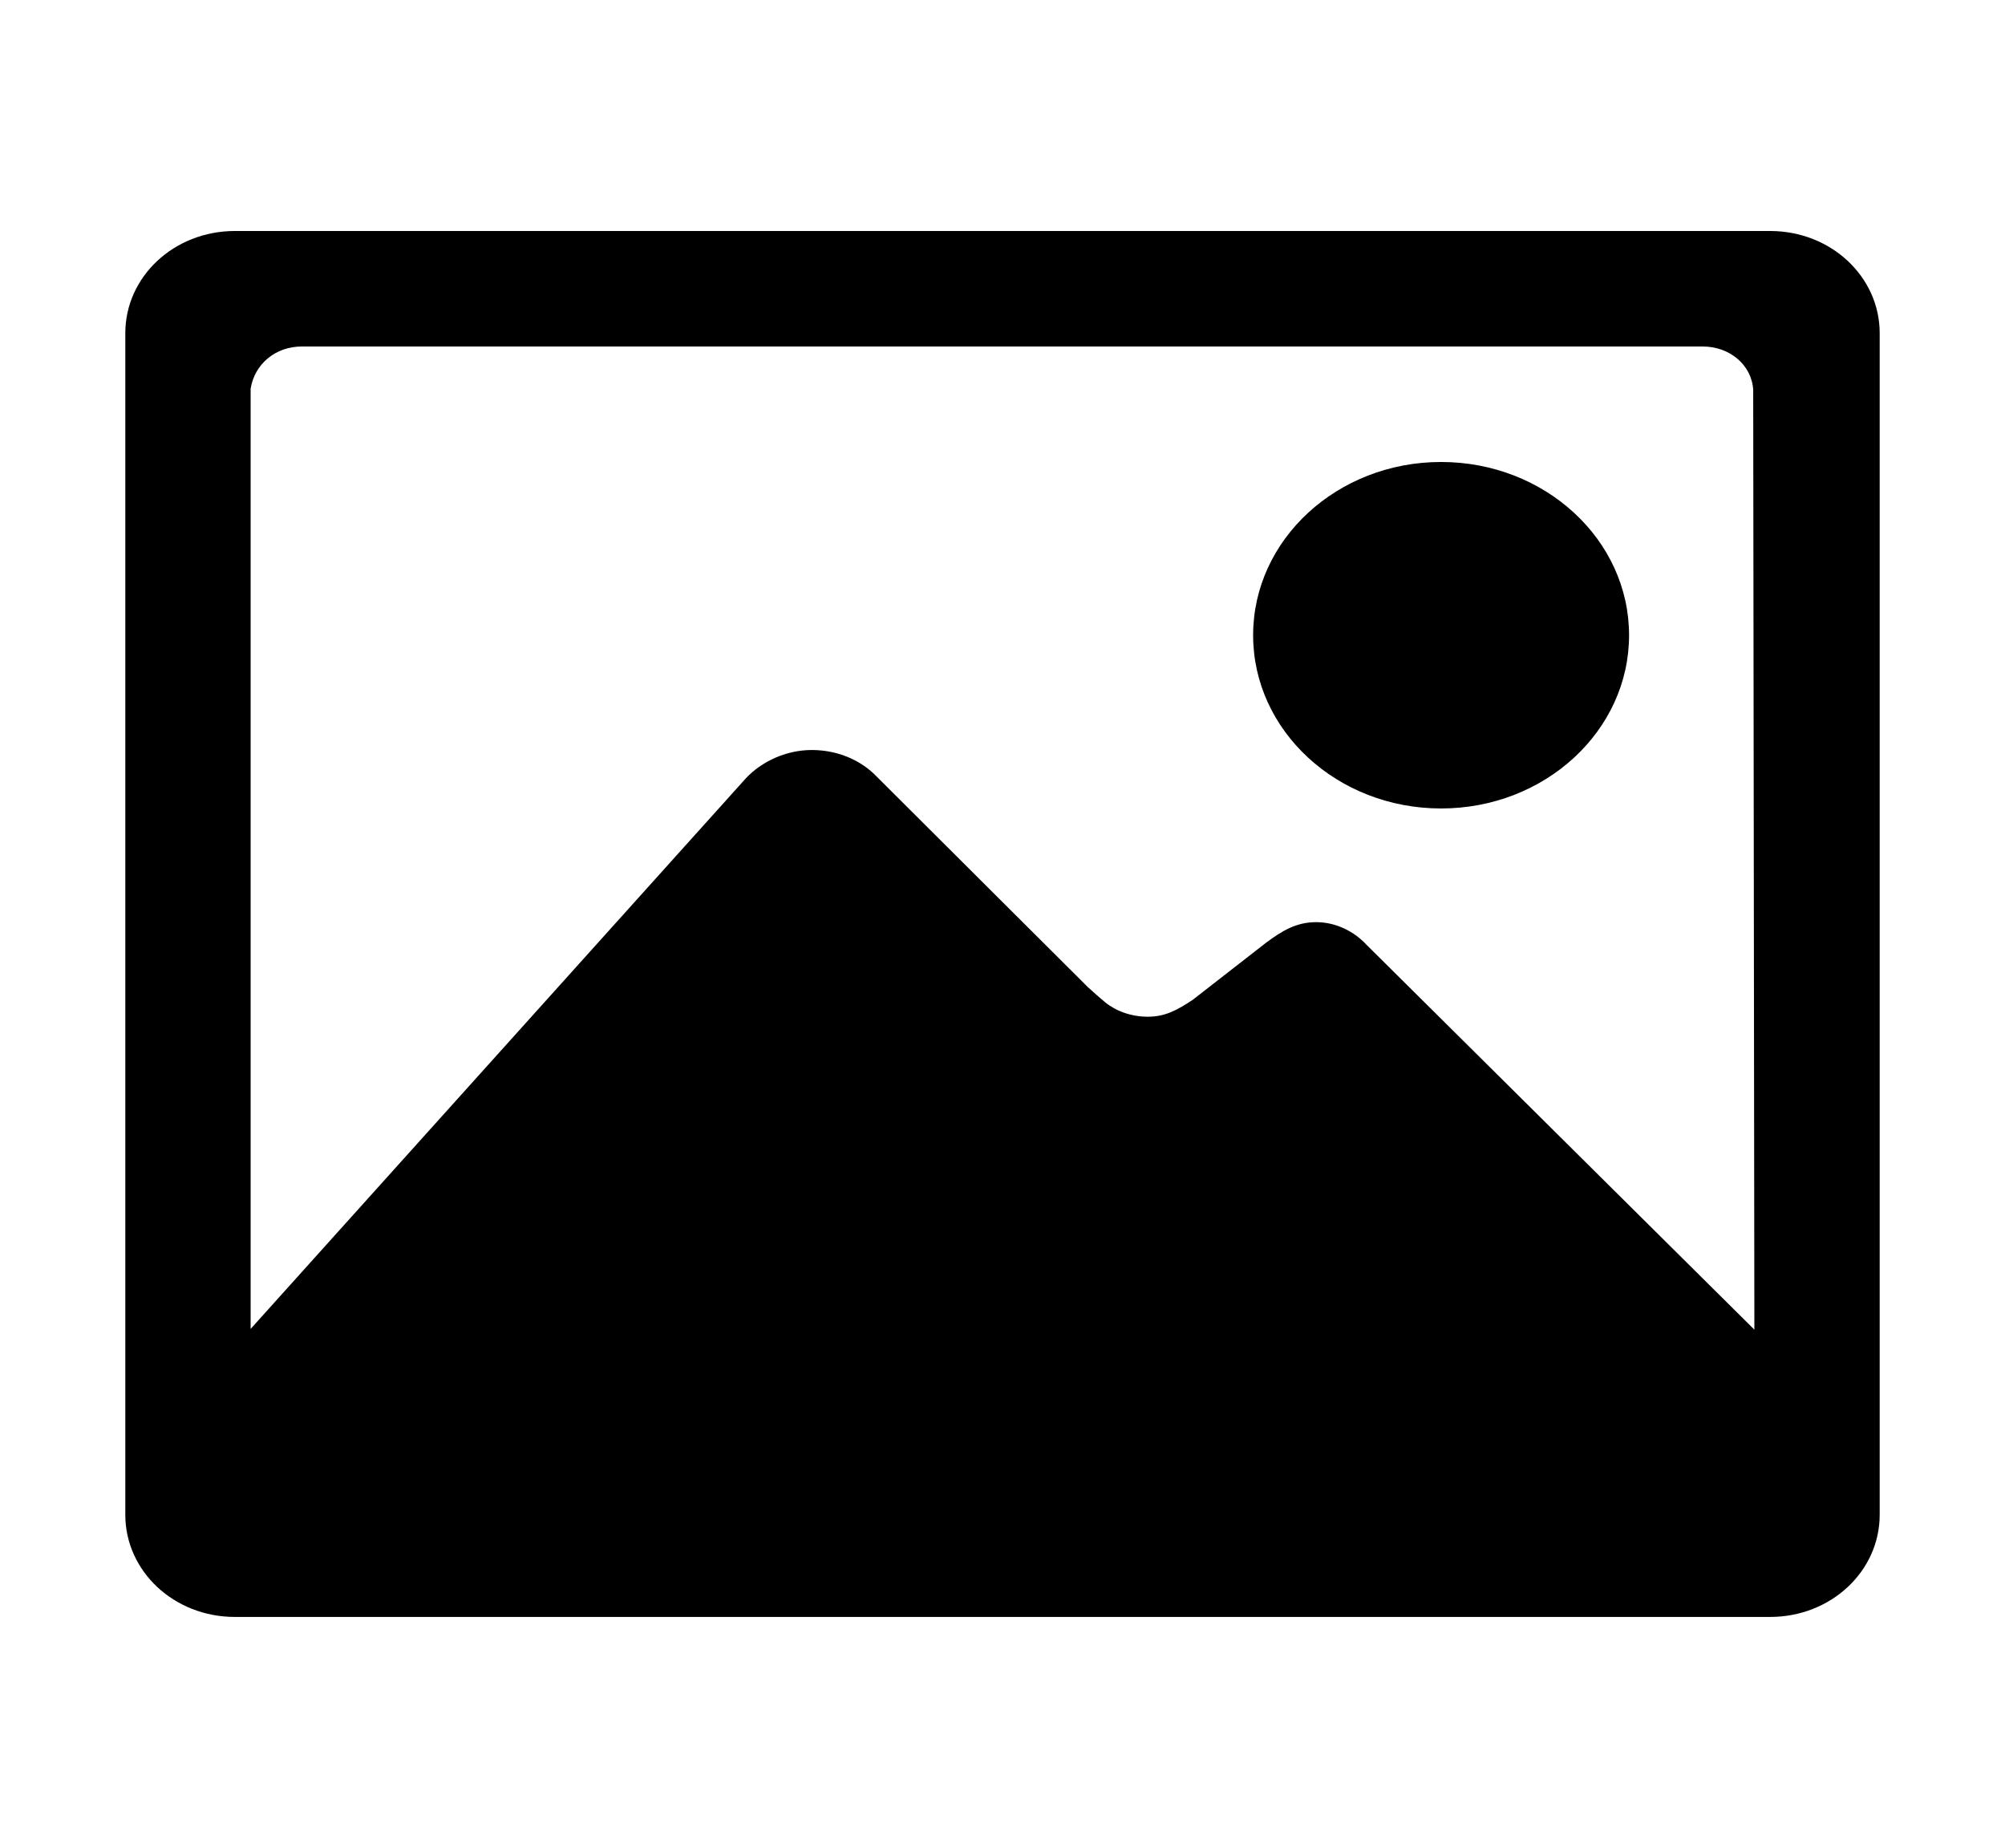 <svg width="102" height="94" viewBox="0 0 102 94" fill="none" xmlns="http://www.w3.org/2000/svg">
<path d="M73.312 41.125C78.592 41.125 82.875 37.178 82.875 32.312C82.875 27.447 78.592 23.5 73.312 23.5C68.033 23.5 63.75 27.447 63.75 32.312C63.75 37.178 68.033 41.125 73.312 41.125Z" fill="black"/>
<path d="M90.047 11.75H11.953C8.845 11.75 6.375 14.082 6.375 16.946V77.054C6.375 79.918 8.845 82.25 11.953 82.25H90.047C93.155 82.25 95.625 79.918 95.625 77.054V16.946C95.625 14.082 93.155 11.75 90.047 11.75ZM69.507 48.047C68.91 47.404 67.993 46.908 66.957 46.908C65.941 46.908 65.224 47.349 64.407 47.955L60.682 50.855C59.905 51.37 59.288 51.718 58.391 51.718C57.534 51.718 56.757 51.425 56.2 50.966C56 50.8 55.642 50.488 55.343 50.213L44.625 39.528C43.828 38.683 42.633 38.151 41.298 38.151C39.963 38.151 38.728 38.757 37.951 39.583L12.75 67.599V19.773C12.949 18.525 14.005 17.625 15.36 17.625H86.62C87.995 17.625 89.111 18.561 89.19 19.828L89.25 67.636L69.507 48.047Z" fill="black"/>
</svg>
